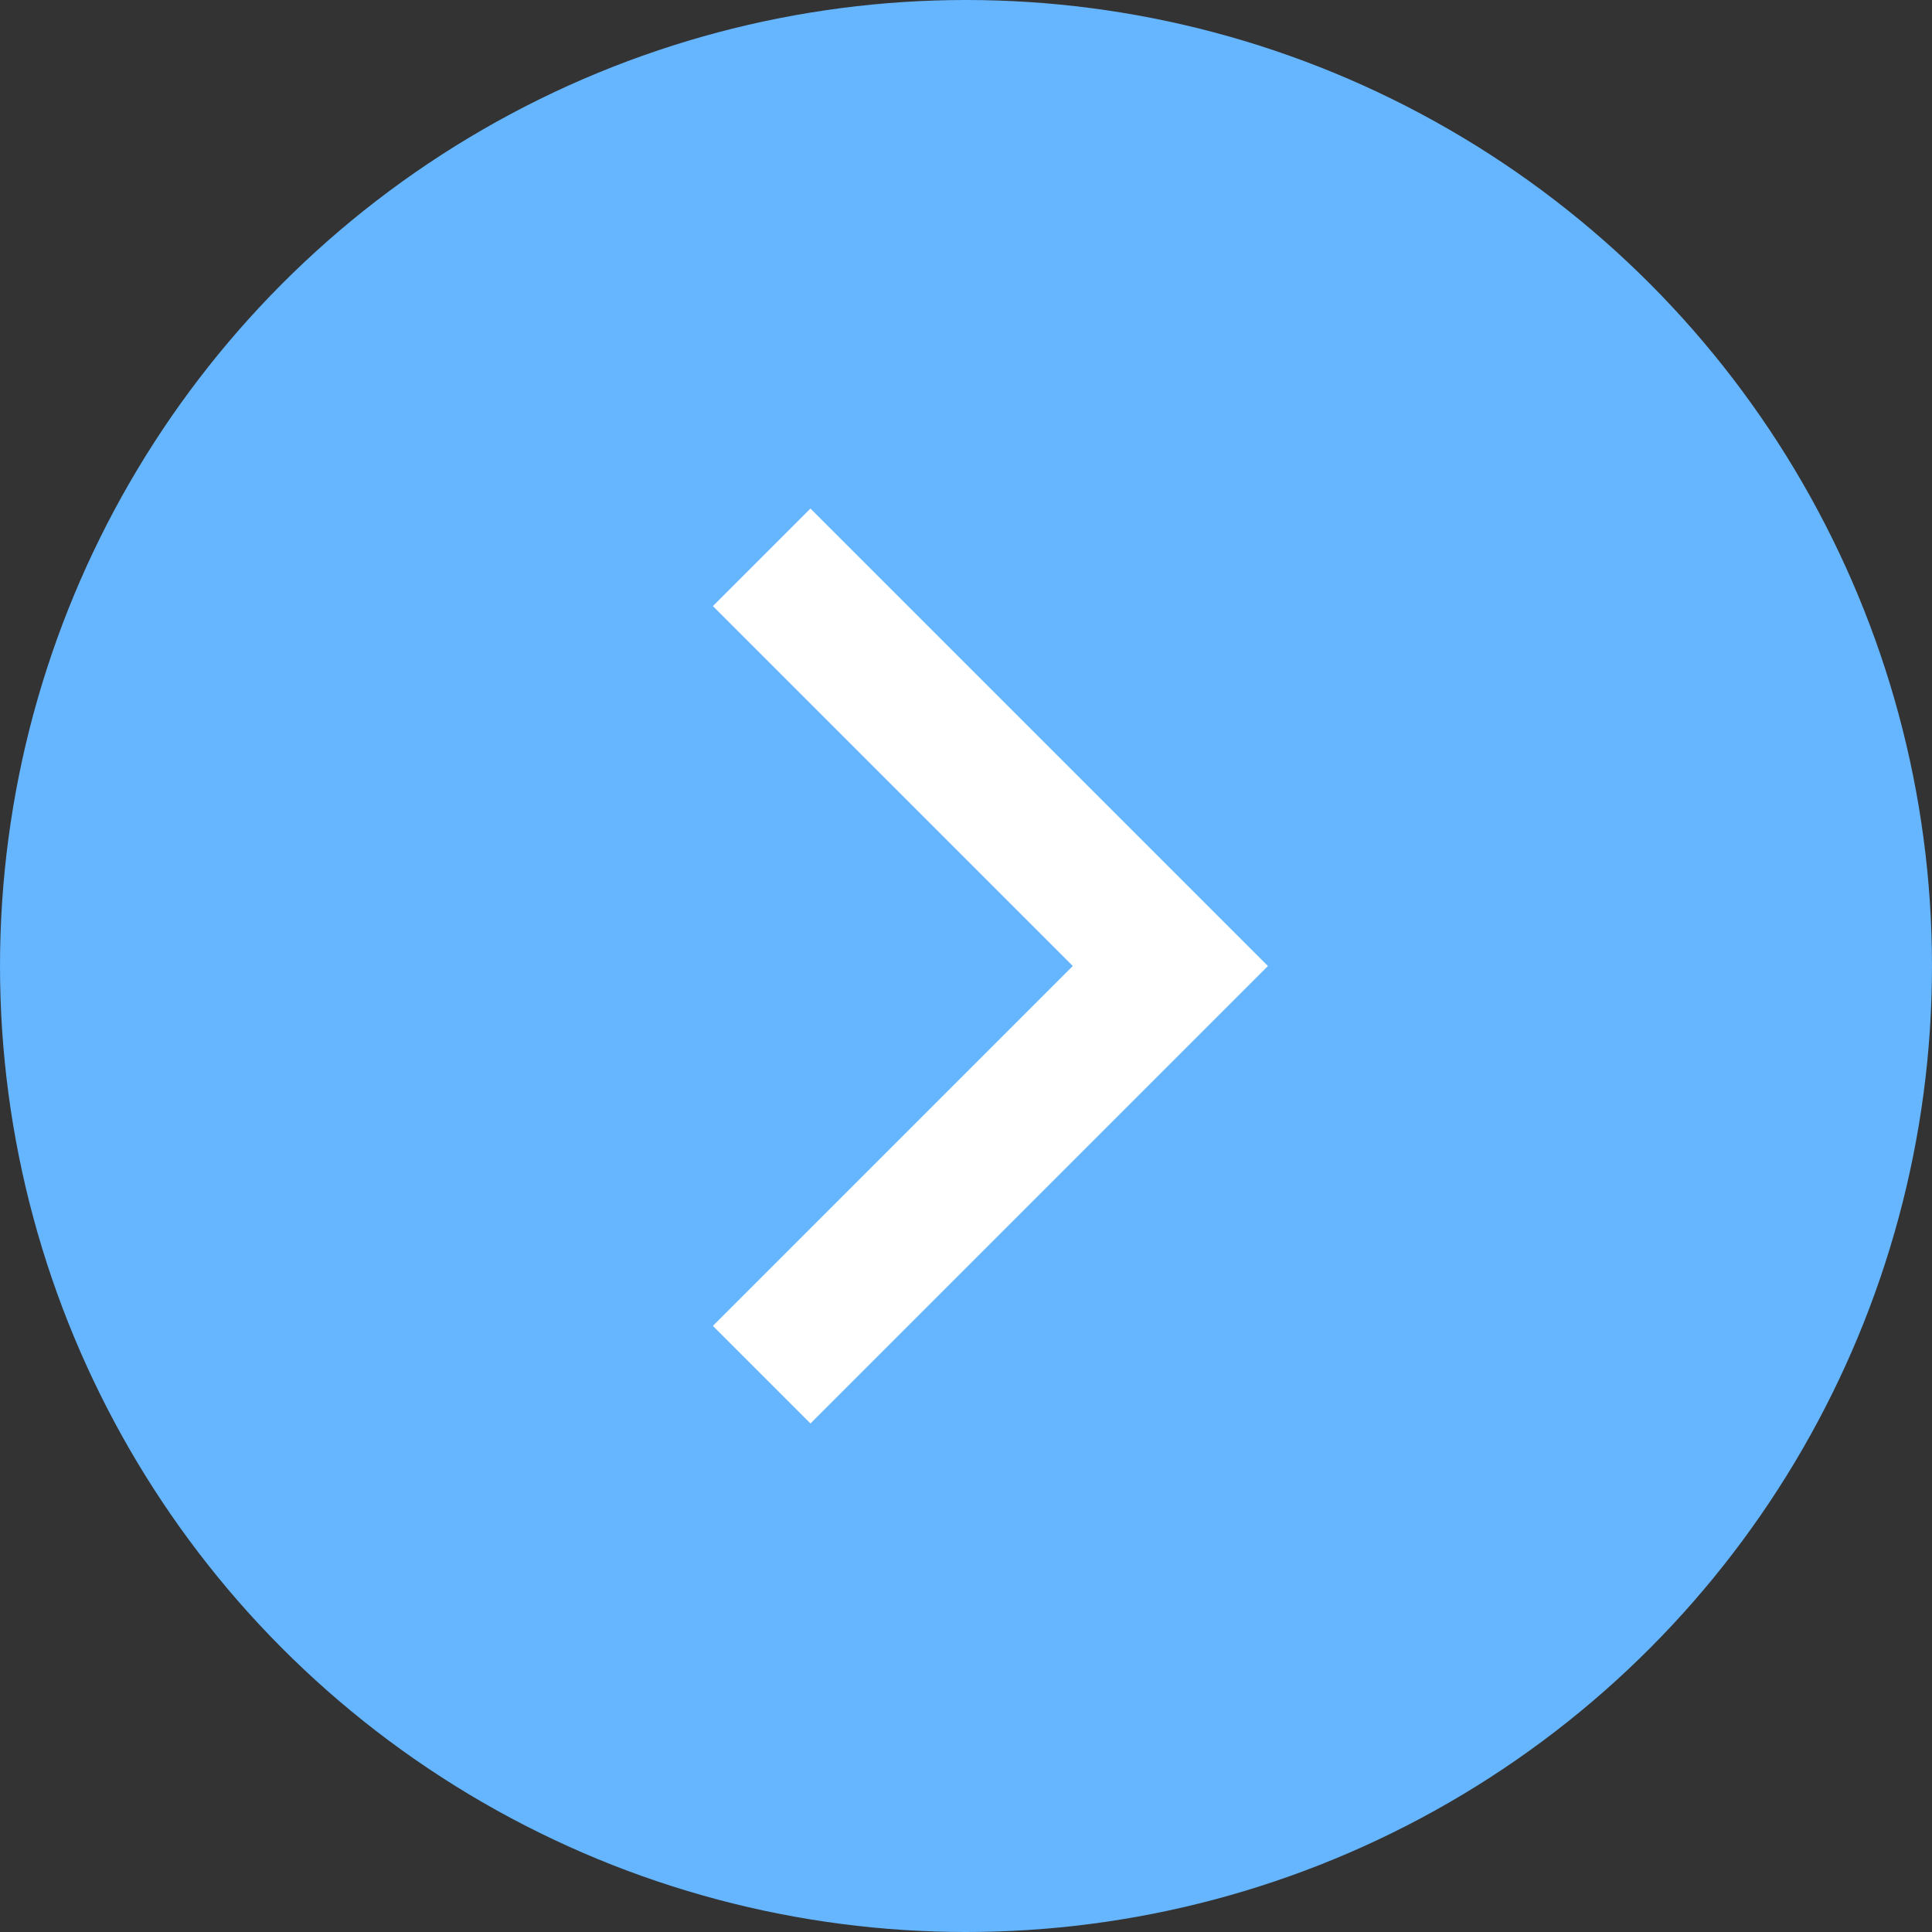 <svg width="28" height="28" viewBox="0 0 28 28" fill="none" xmlns="http://www.w3.org/2000/svg">
<rect x="0" y="0" width="28" height="28" fill="#333333" stroke="none"/>
<circle cx="14" cy="14" r="14" fill="#65B5FF"/>
<path d="M11.039 8.077L16.962 14L11.039 19.923" stroke="white" stroke-width="2"/>
</svg>
